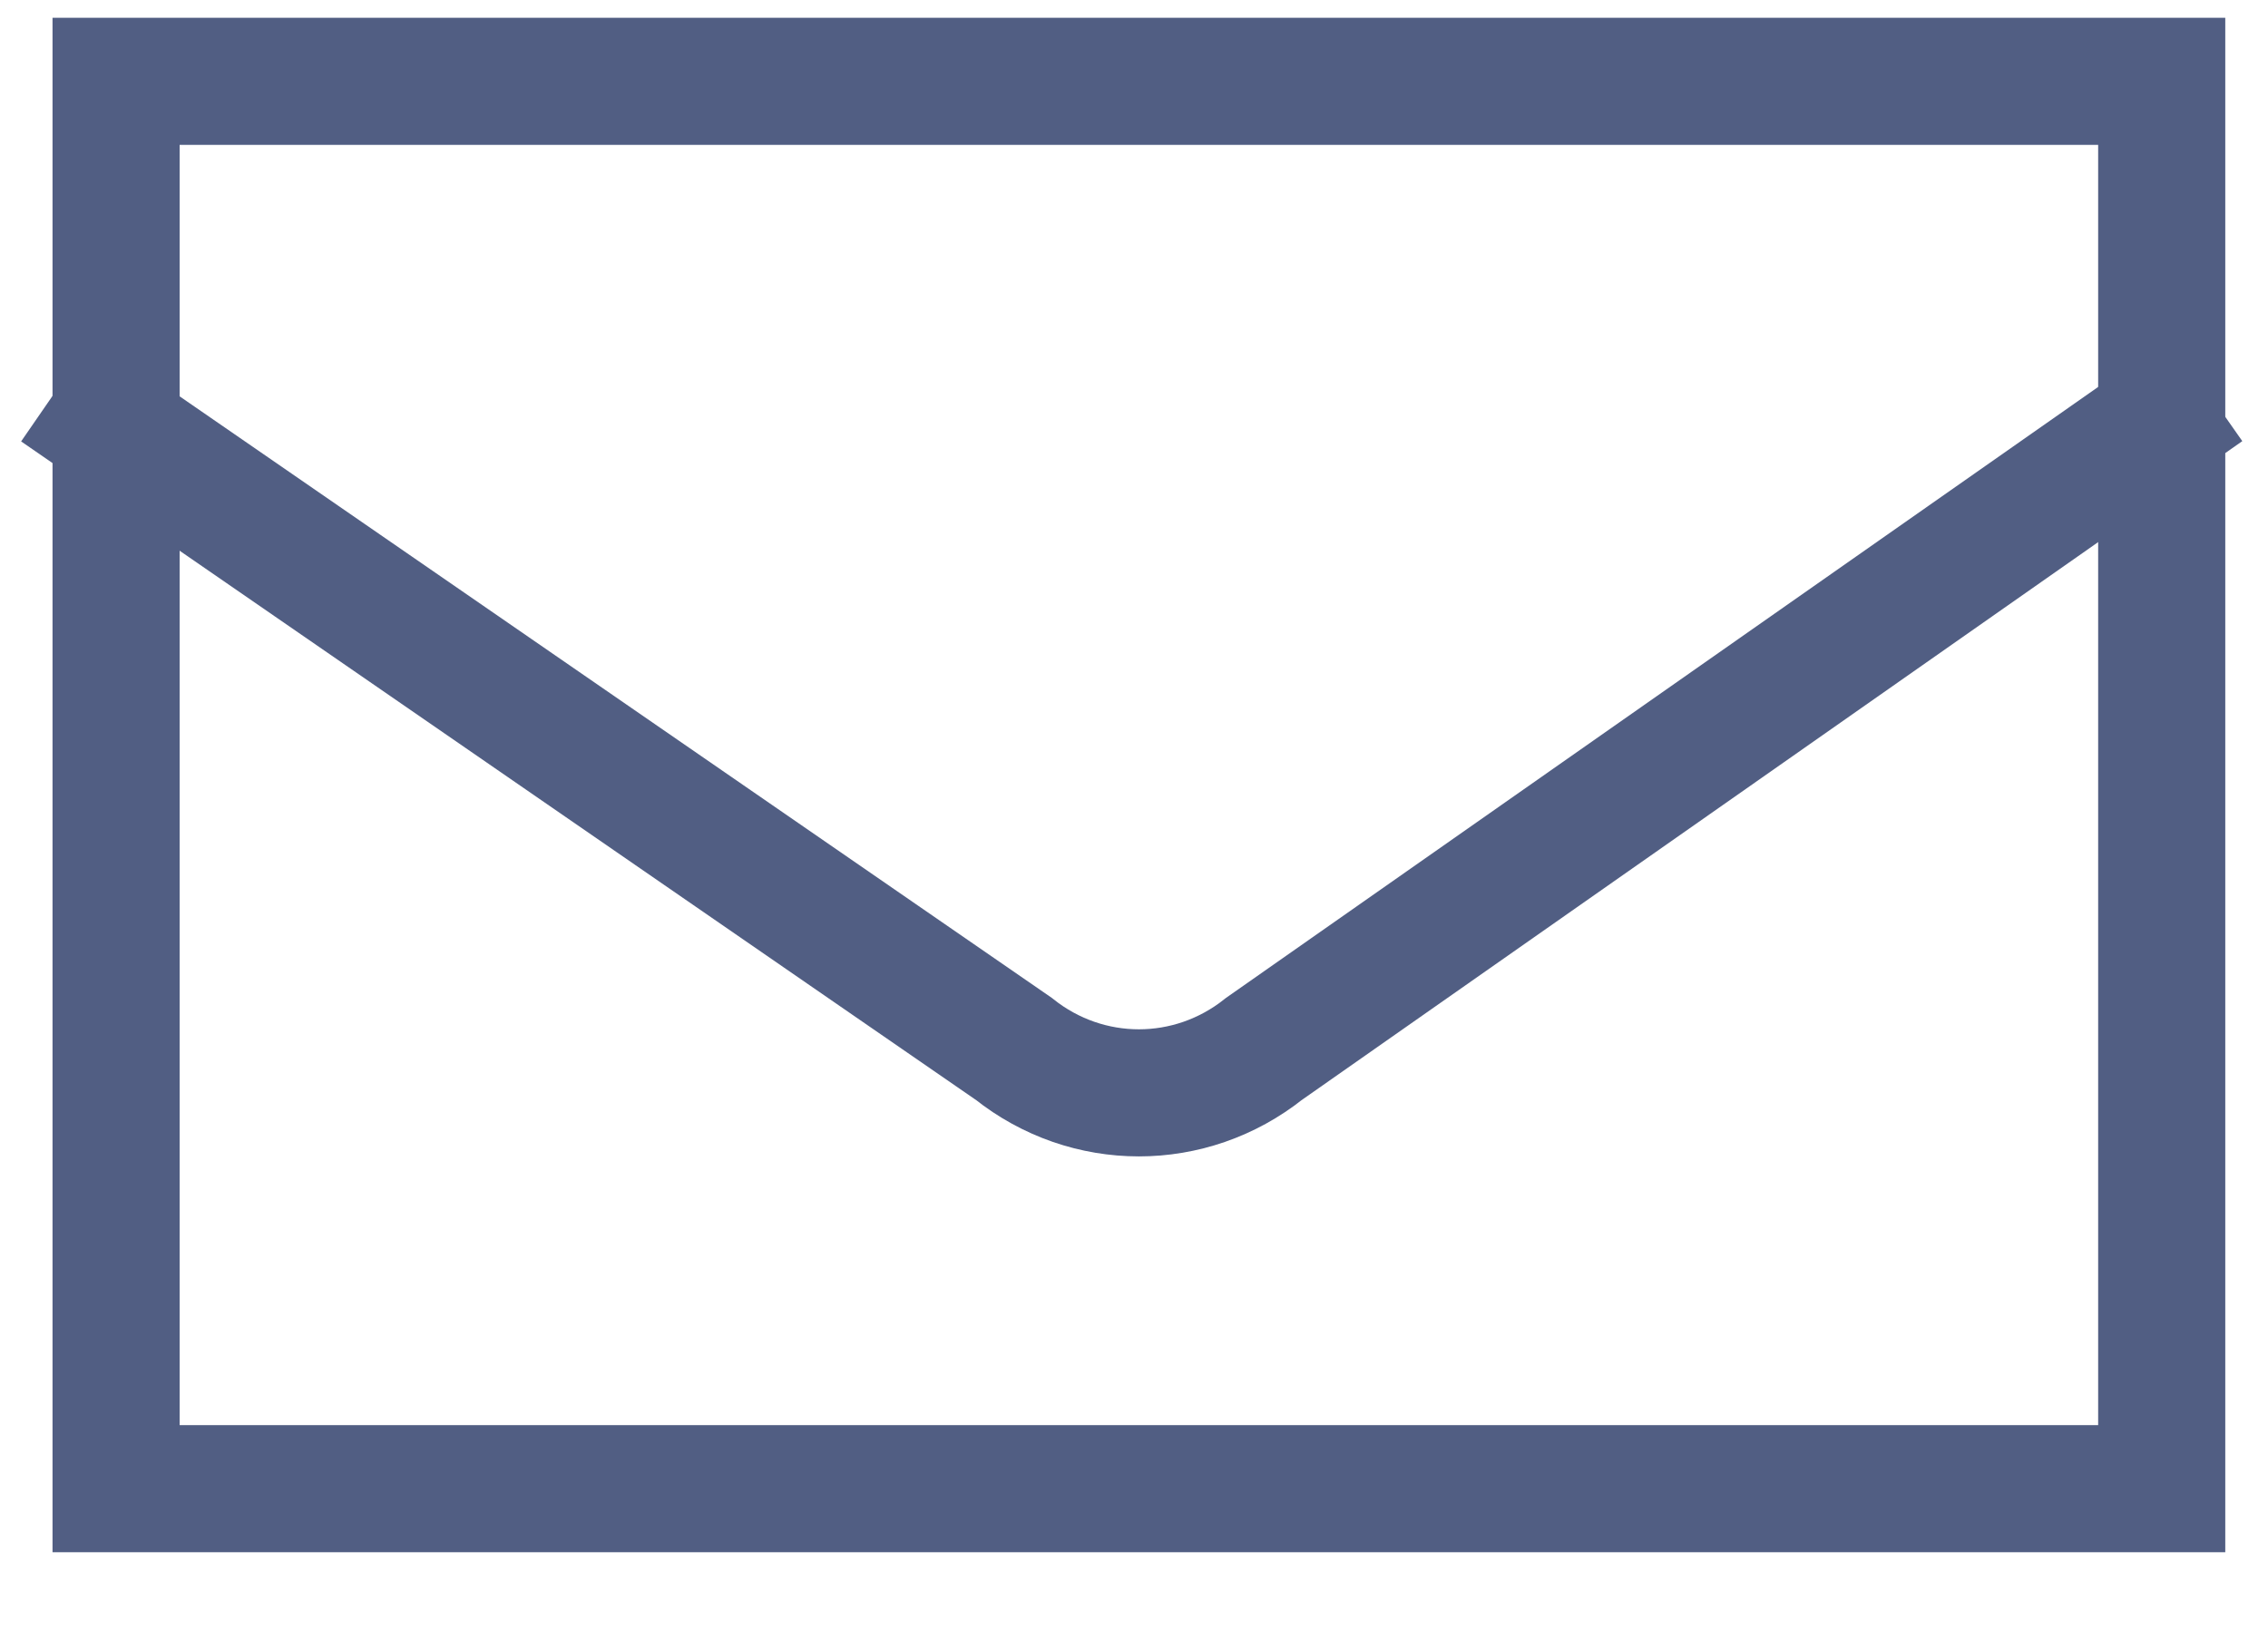 <svg width="22" height="16" viewBox="0 0 22 16" fill="none" xmlns="http://www.w3.org/2000/svg">
<path d="M20.969 0.789H1.126V14.443H20.969V0.789Z" stroke="#515E83" stroke-width="1.233" stroke-miterlimit="10"/>
<path d="M0.555 3.775L9.834 10.176C10.548 10.745 11.547 10.745 12.261 10.176L21.397 3.775" stroke="#515E83" stroke-width="1.233" stroke-miterlimit="10"/>
</svg>
